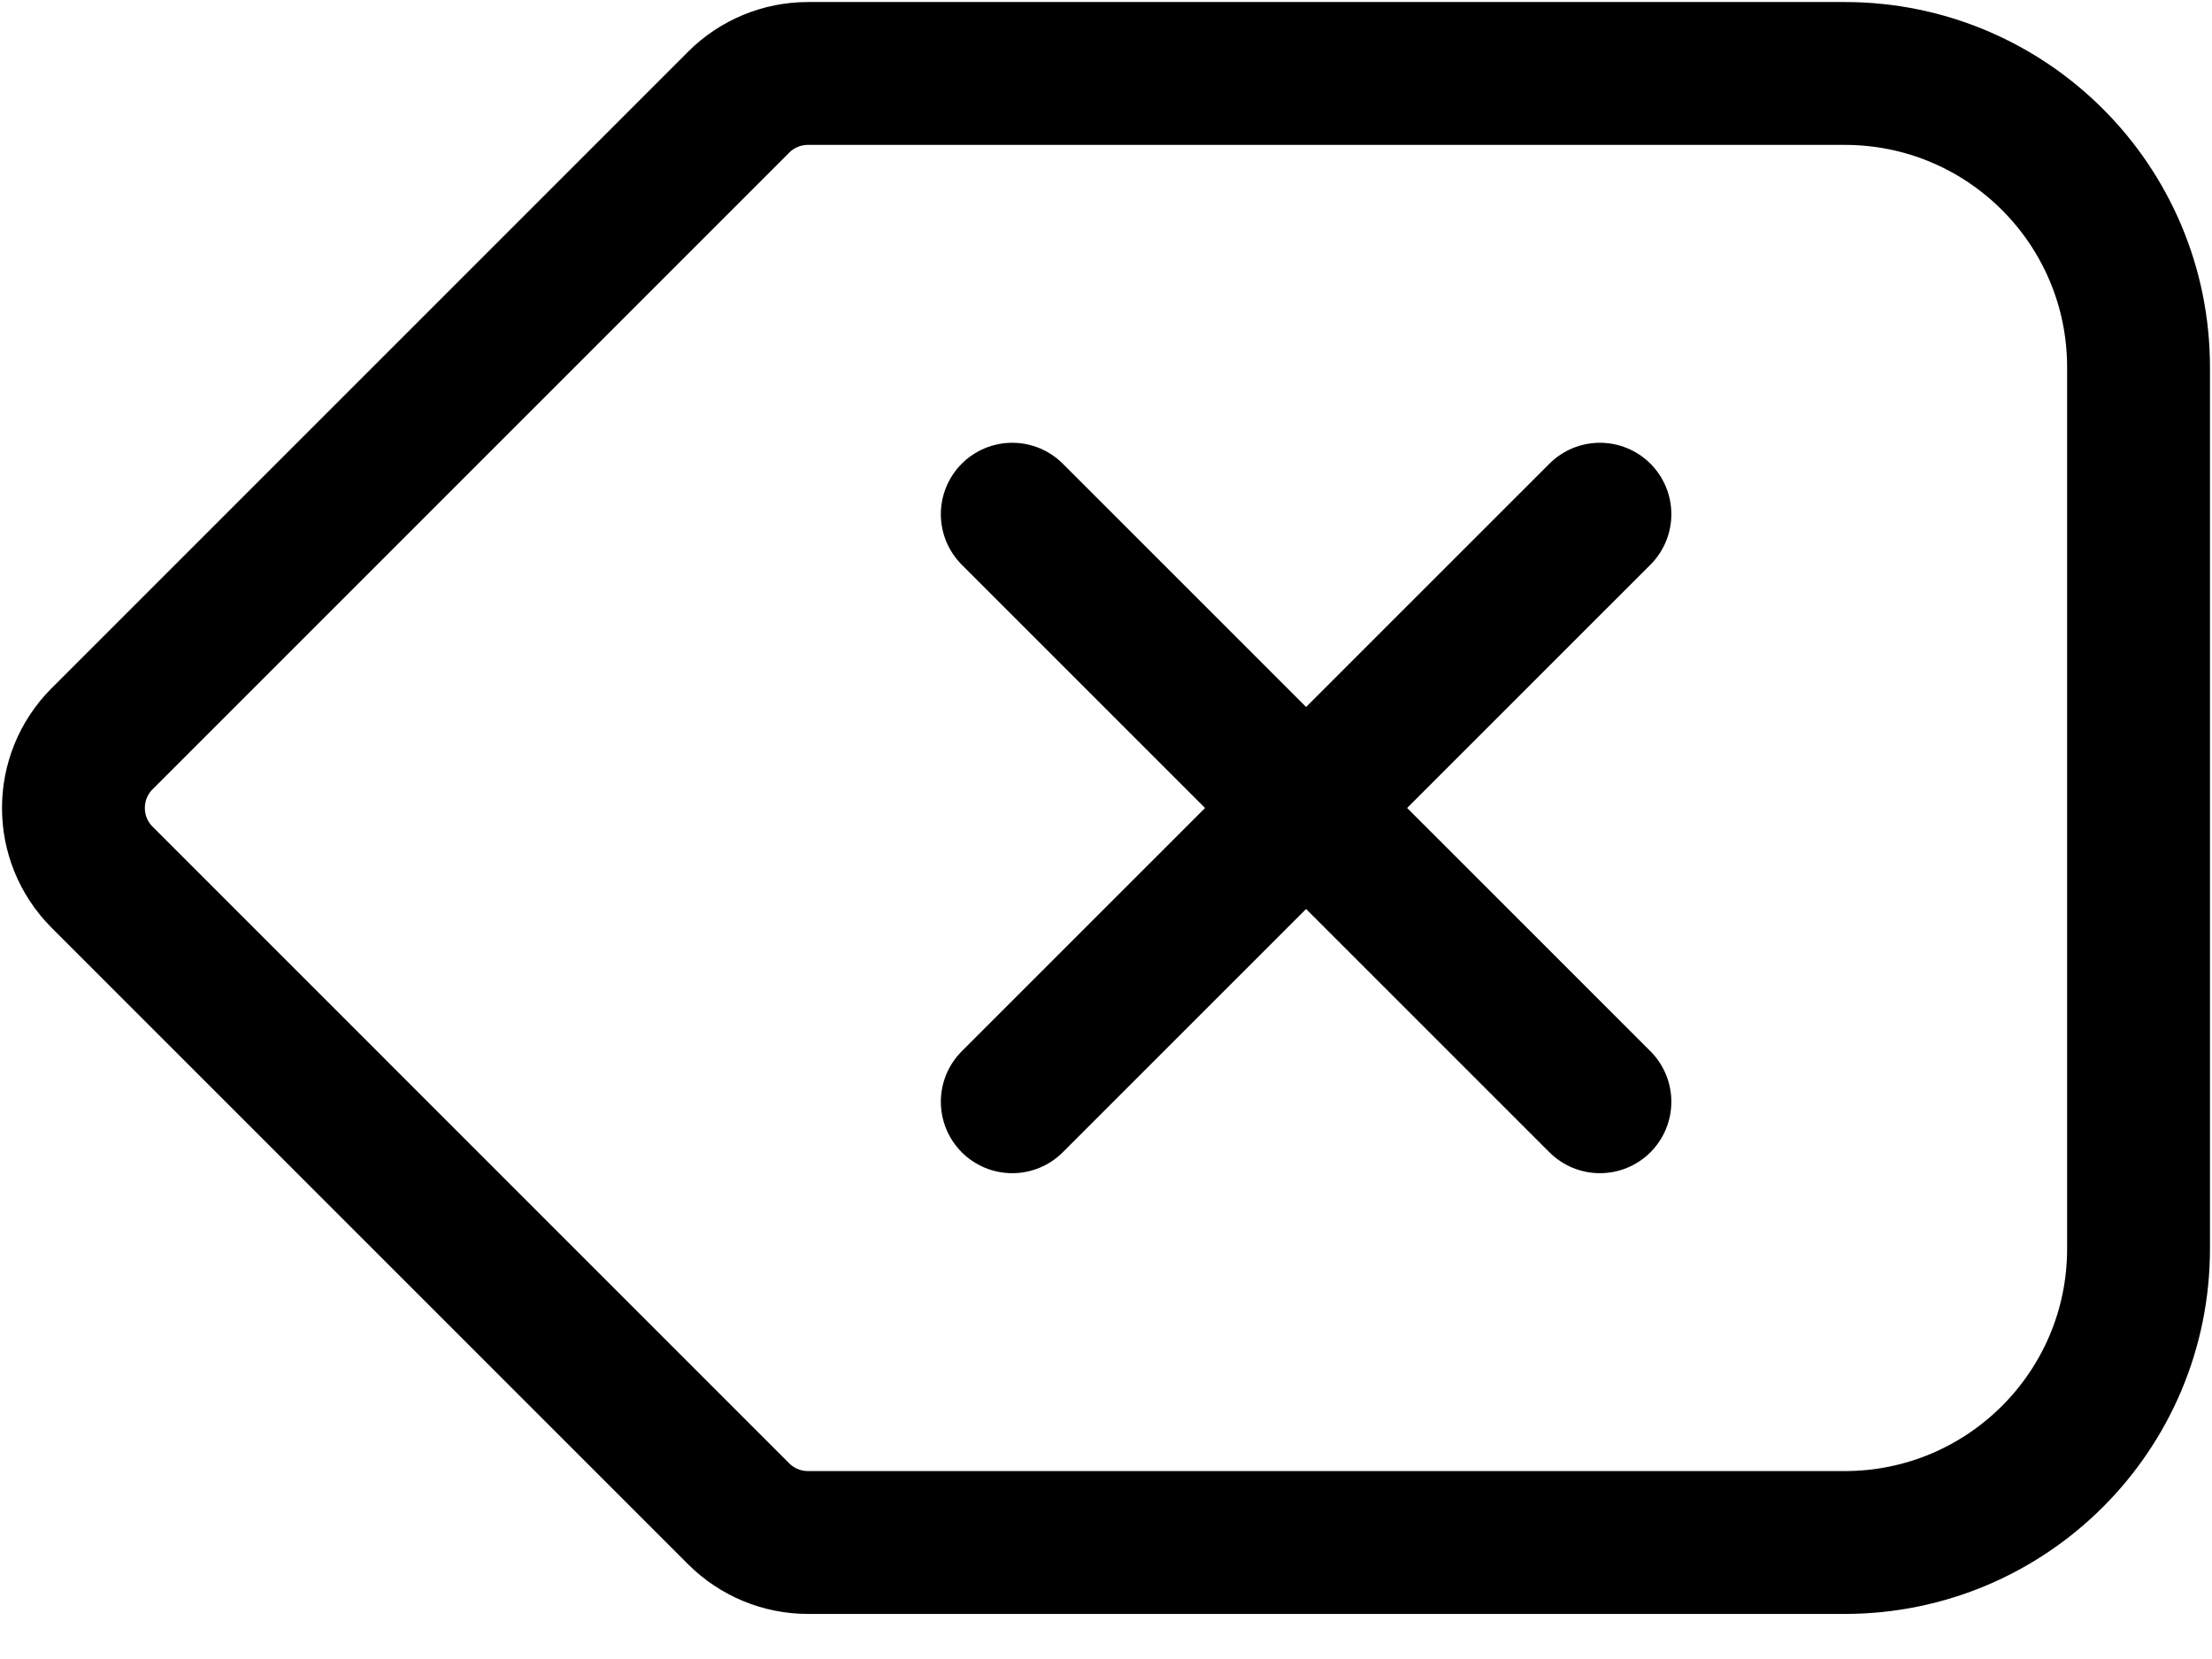 <svg width="24" height="18" viewBox="0 0 24 18" fill="none" xmlns="http://www.w3.org/2000/svg">
<path d="M10.983 5.579L17.359 11.954M17.359 5.579L10.983 11.954M1.108 9.518L8.015 16.425C8.214 16.624 8.485 16.736 8.767 16.736H20.015C21.776 16.736 23.203 15.309 23.203 13.549V3.985C23.203 2.224 21.776 0.797 20.015 0.797H8.767C8.485 0.797 8.214 0.909 8.015 1.108L1.108 8.015C0.693 8.43 0.693 9.103 1.108 9.518Z" stroke="black" stroke-width="1.55" stroke-linecap="round"/>
</svg>
